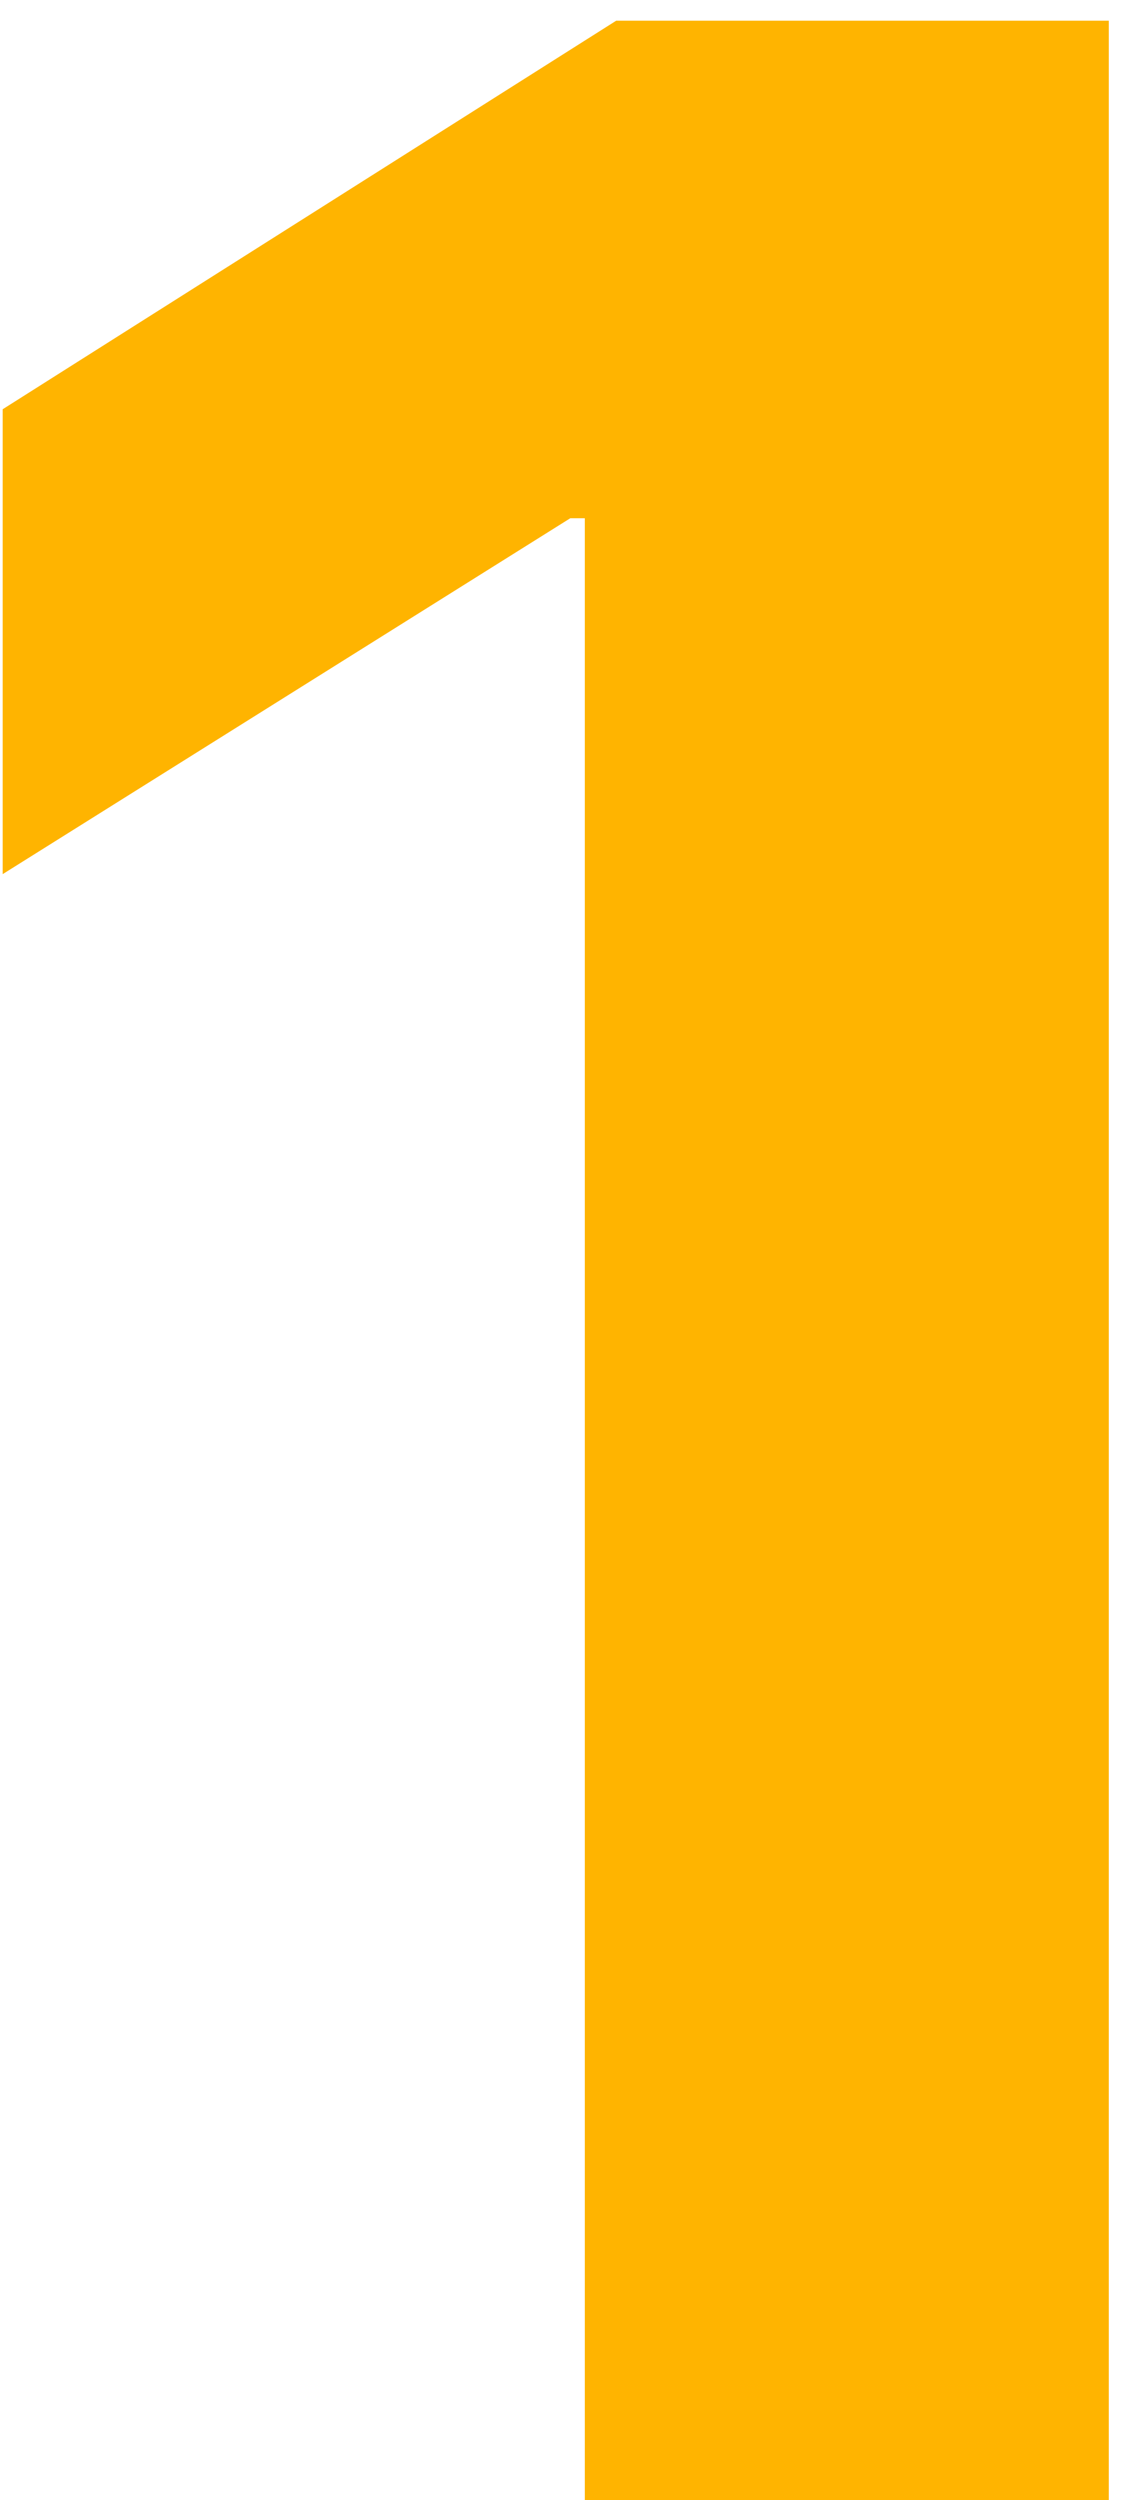 <svg width="20" height="44" viewBox="0 0 20 44" fill="none" xmlns="http://www.w3.org/2000/svg">
<path d="M19.521 0.364V44H10.296V9.121H10.04L0.047 15.385V7.203L10.849 0.364H19.521Z" fill="#FFB400"/>
</svg>

